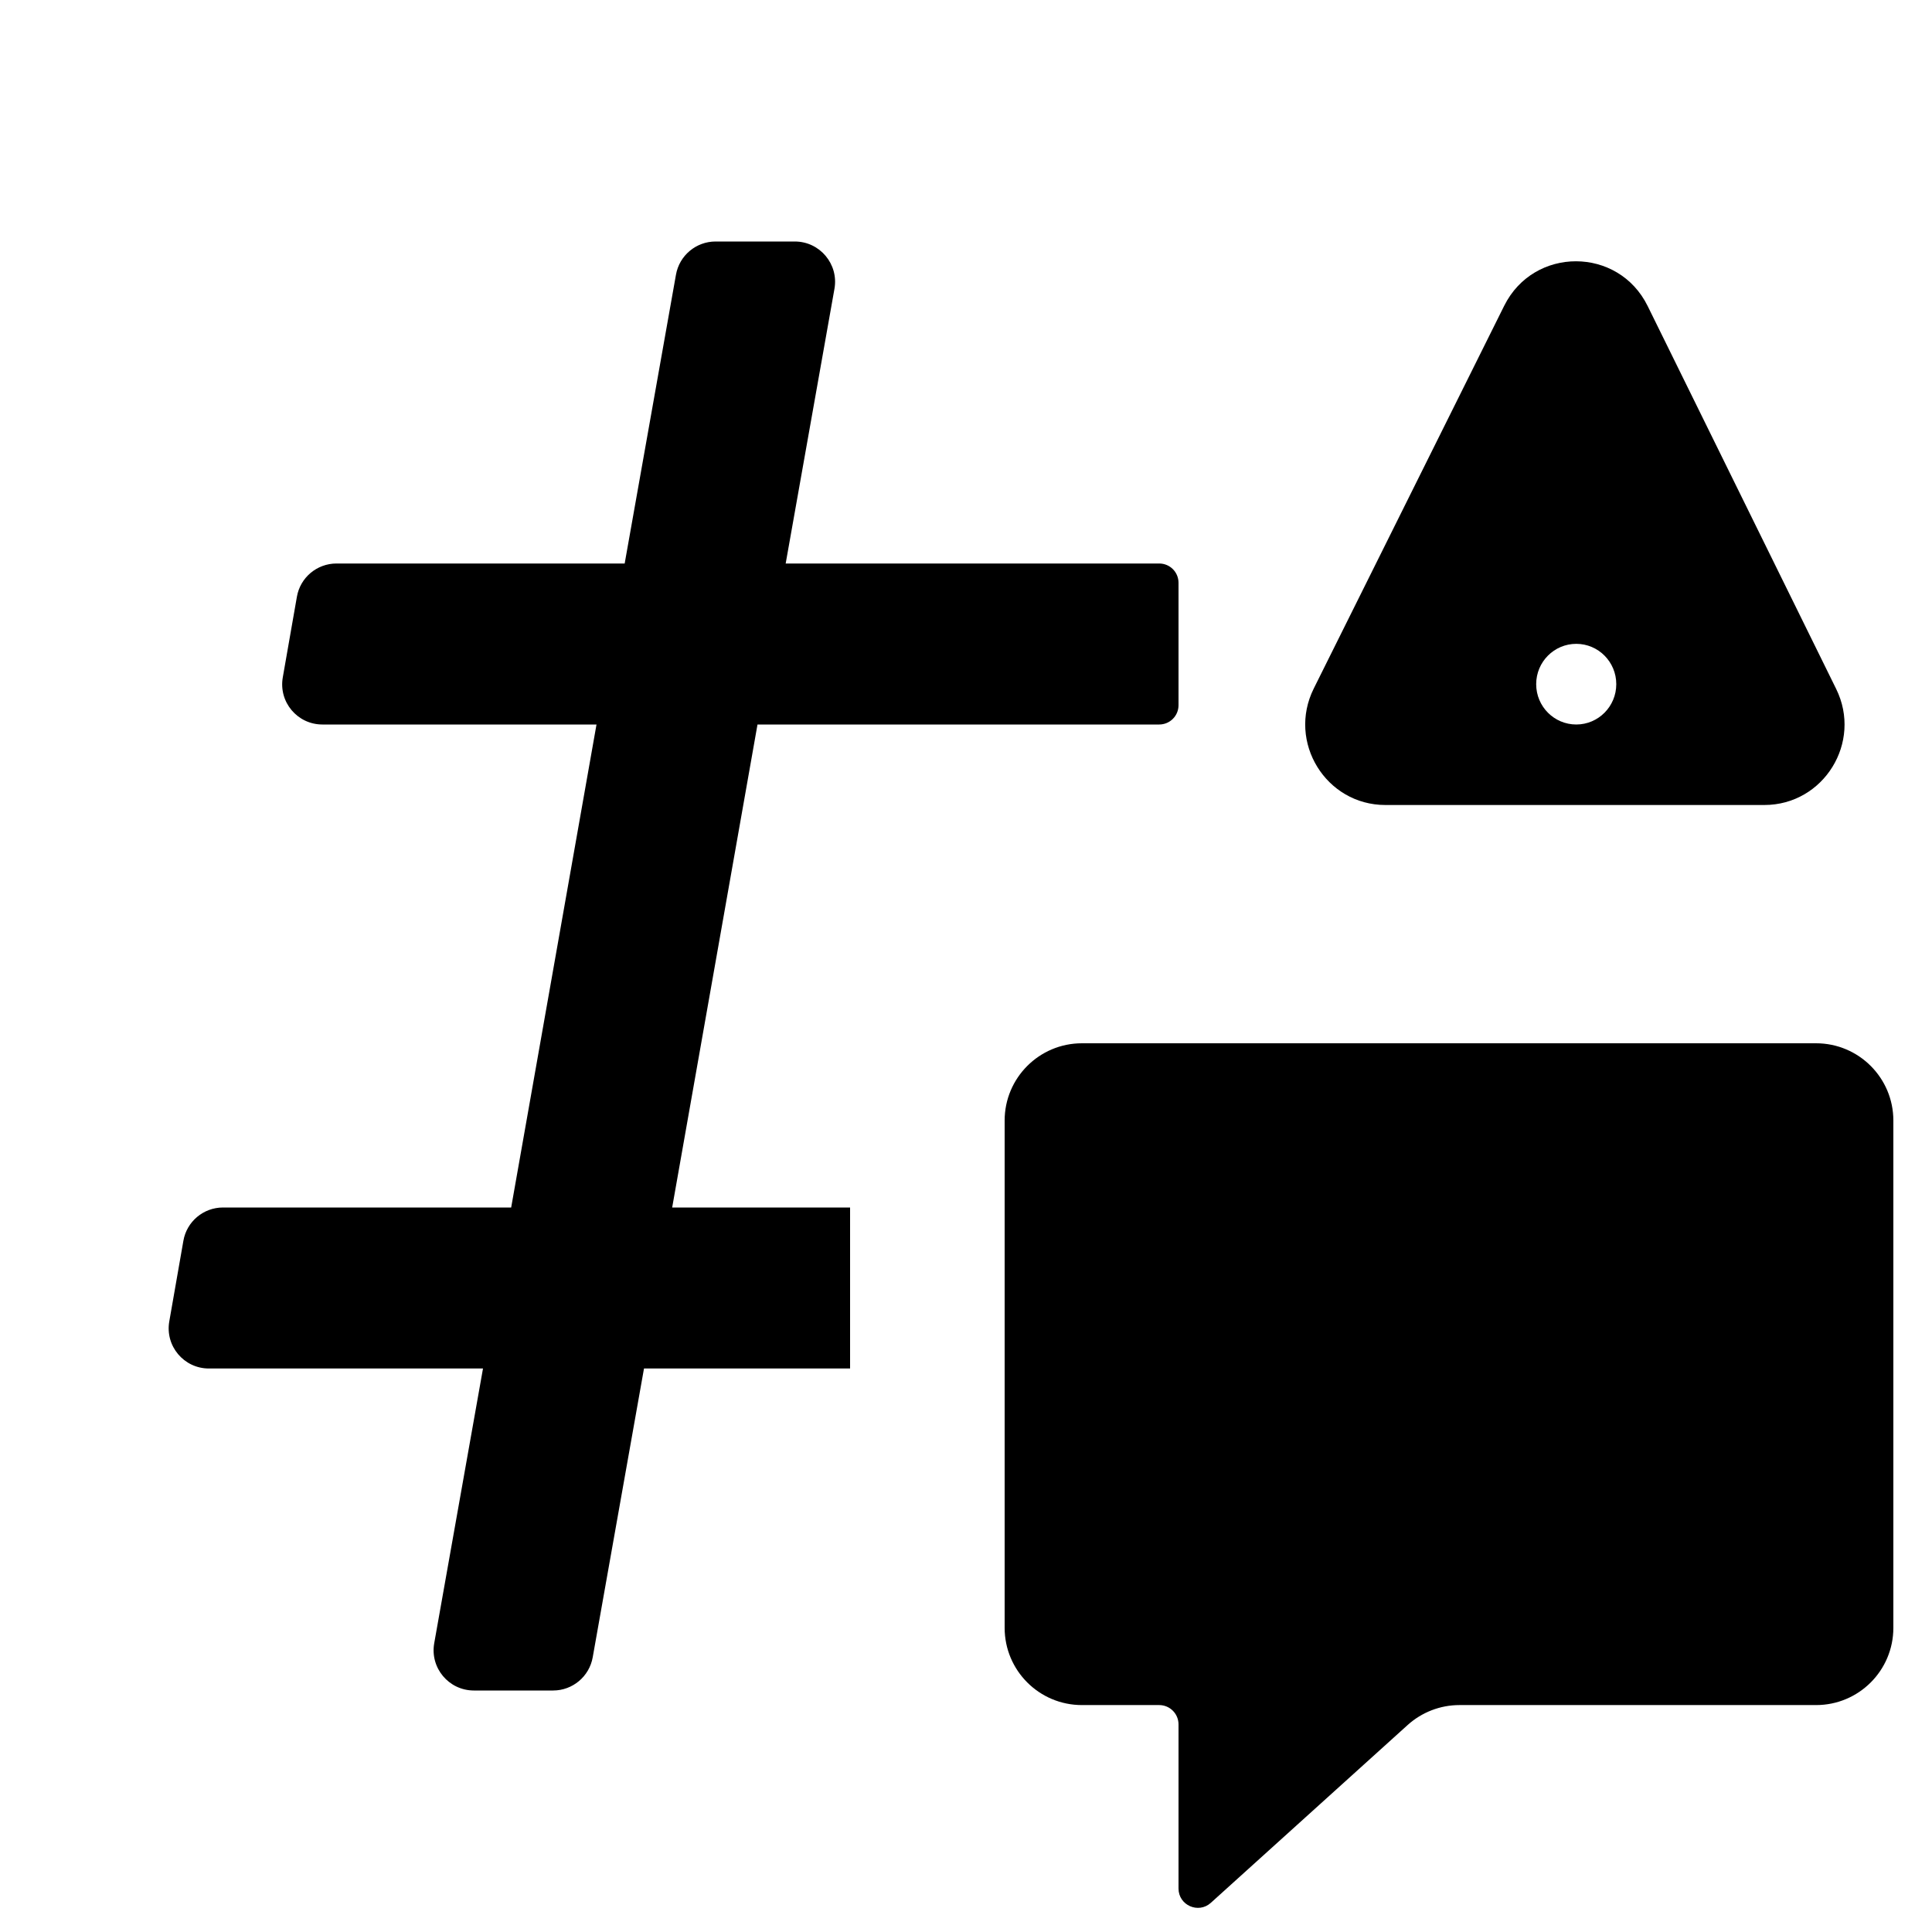 <svg xmlns="http://www.w3.org/2000/svg" viewBox="0 0 24 24" comment="discasset/1.2">
    
    <path className="undefined" fill="B9BBBE" d="M14.4 7C14.533 7 14.64 7.107 14.64 7.24V8.76C14.64 8.893 14.533 9 14.4 9H9.41L8.35 15H10.56V17H8L7.363 20.587C7.321 20.826 7.113 21 6.871 21H5.887C5.575 21 5.34 20.719 5.394 20.413L6 17H2.595C2.284 17 2.049 16.72 2.103 16.414L2.278 15.414C2.319 15.175 2.527 15 2.77 15H6.35L7.41 9H4.005C3.694 9 3.459 8.72 3.513 8.414L3.688 7.414C3.729 7.175 3.937 7 4.18 7H7.76L8.397 3.413C8.439 3.174 8.647 3 8.889 3H9.873C10.184 3 10.42 3.281 10.366 3.587L9.76 7H14.4Z"/>
    <path className="undefined" fill="B9BBBE" d="M12.48 13.92C12.48 13.39 12.91 12.96 13.44 12.96H22.56C23.09 12.96 23.52 13.39 23.52 13.92V20.221C23.52 20.752 23.09 21.181 22.56 21.181H18.129C17.892 21.181 17.662 21.27 17.486 21.429L15.041 23.638C14.887 23.777 14.64 23.668 14.64 23.46V21.421C14.64 21.289 14.533 21.181 14.4 21.181H13.44C12.91 21.181 12.48 20.752 12.48 20.221V13.92Z"/>
    <path className="undefined" fill="B9BBBE" fillRule="evenodd" clipRule="evenodd" d="M22.809 8.557L20.468 3.802C20.104 3.062 19.054 3.06 18.686 3.798L16.32 8.553C15.989 9.218 16.471 10 17.21 10L21.917 10C22.655 10 23.137 9.221 22.809 8.557ZM20.078 5H19.083L19.083 7.5H20.078V5ZM19.581 9C19.306 9 19.083 8.776 19.083 8.499C19.083 8.222 19.306 7.998 19.581 7.998C19.855 7.998 20.078 8.222 20.078 8.499C20.078 8.776 19.855 9 19.581 9Z"/>
</svg>
